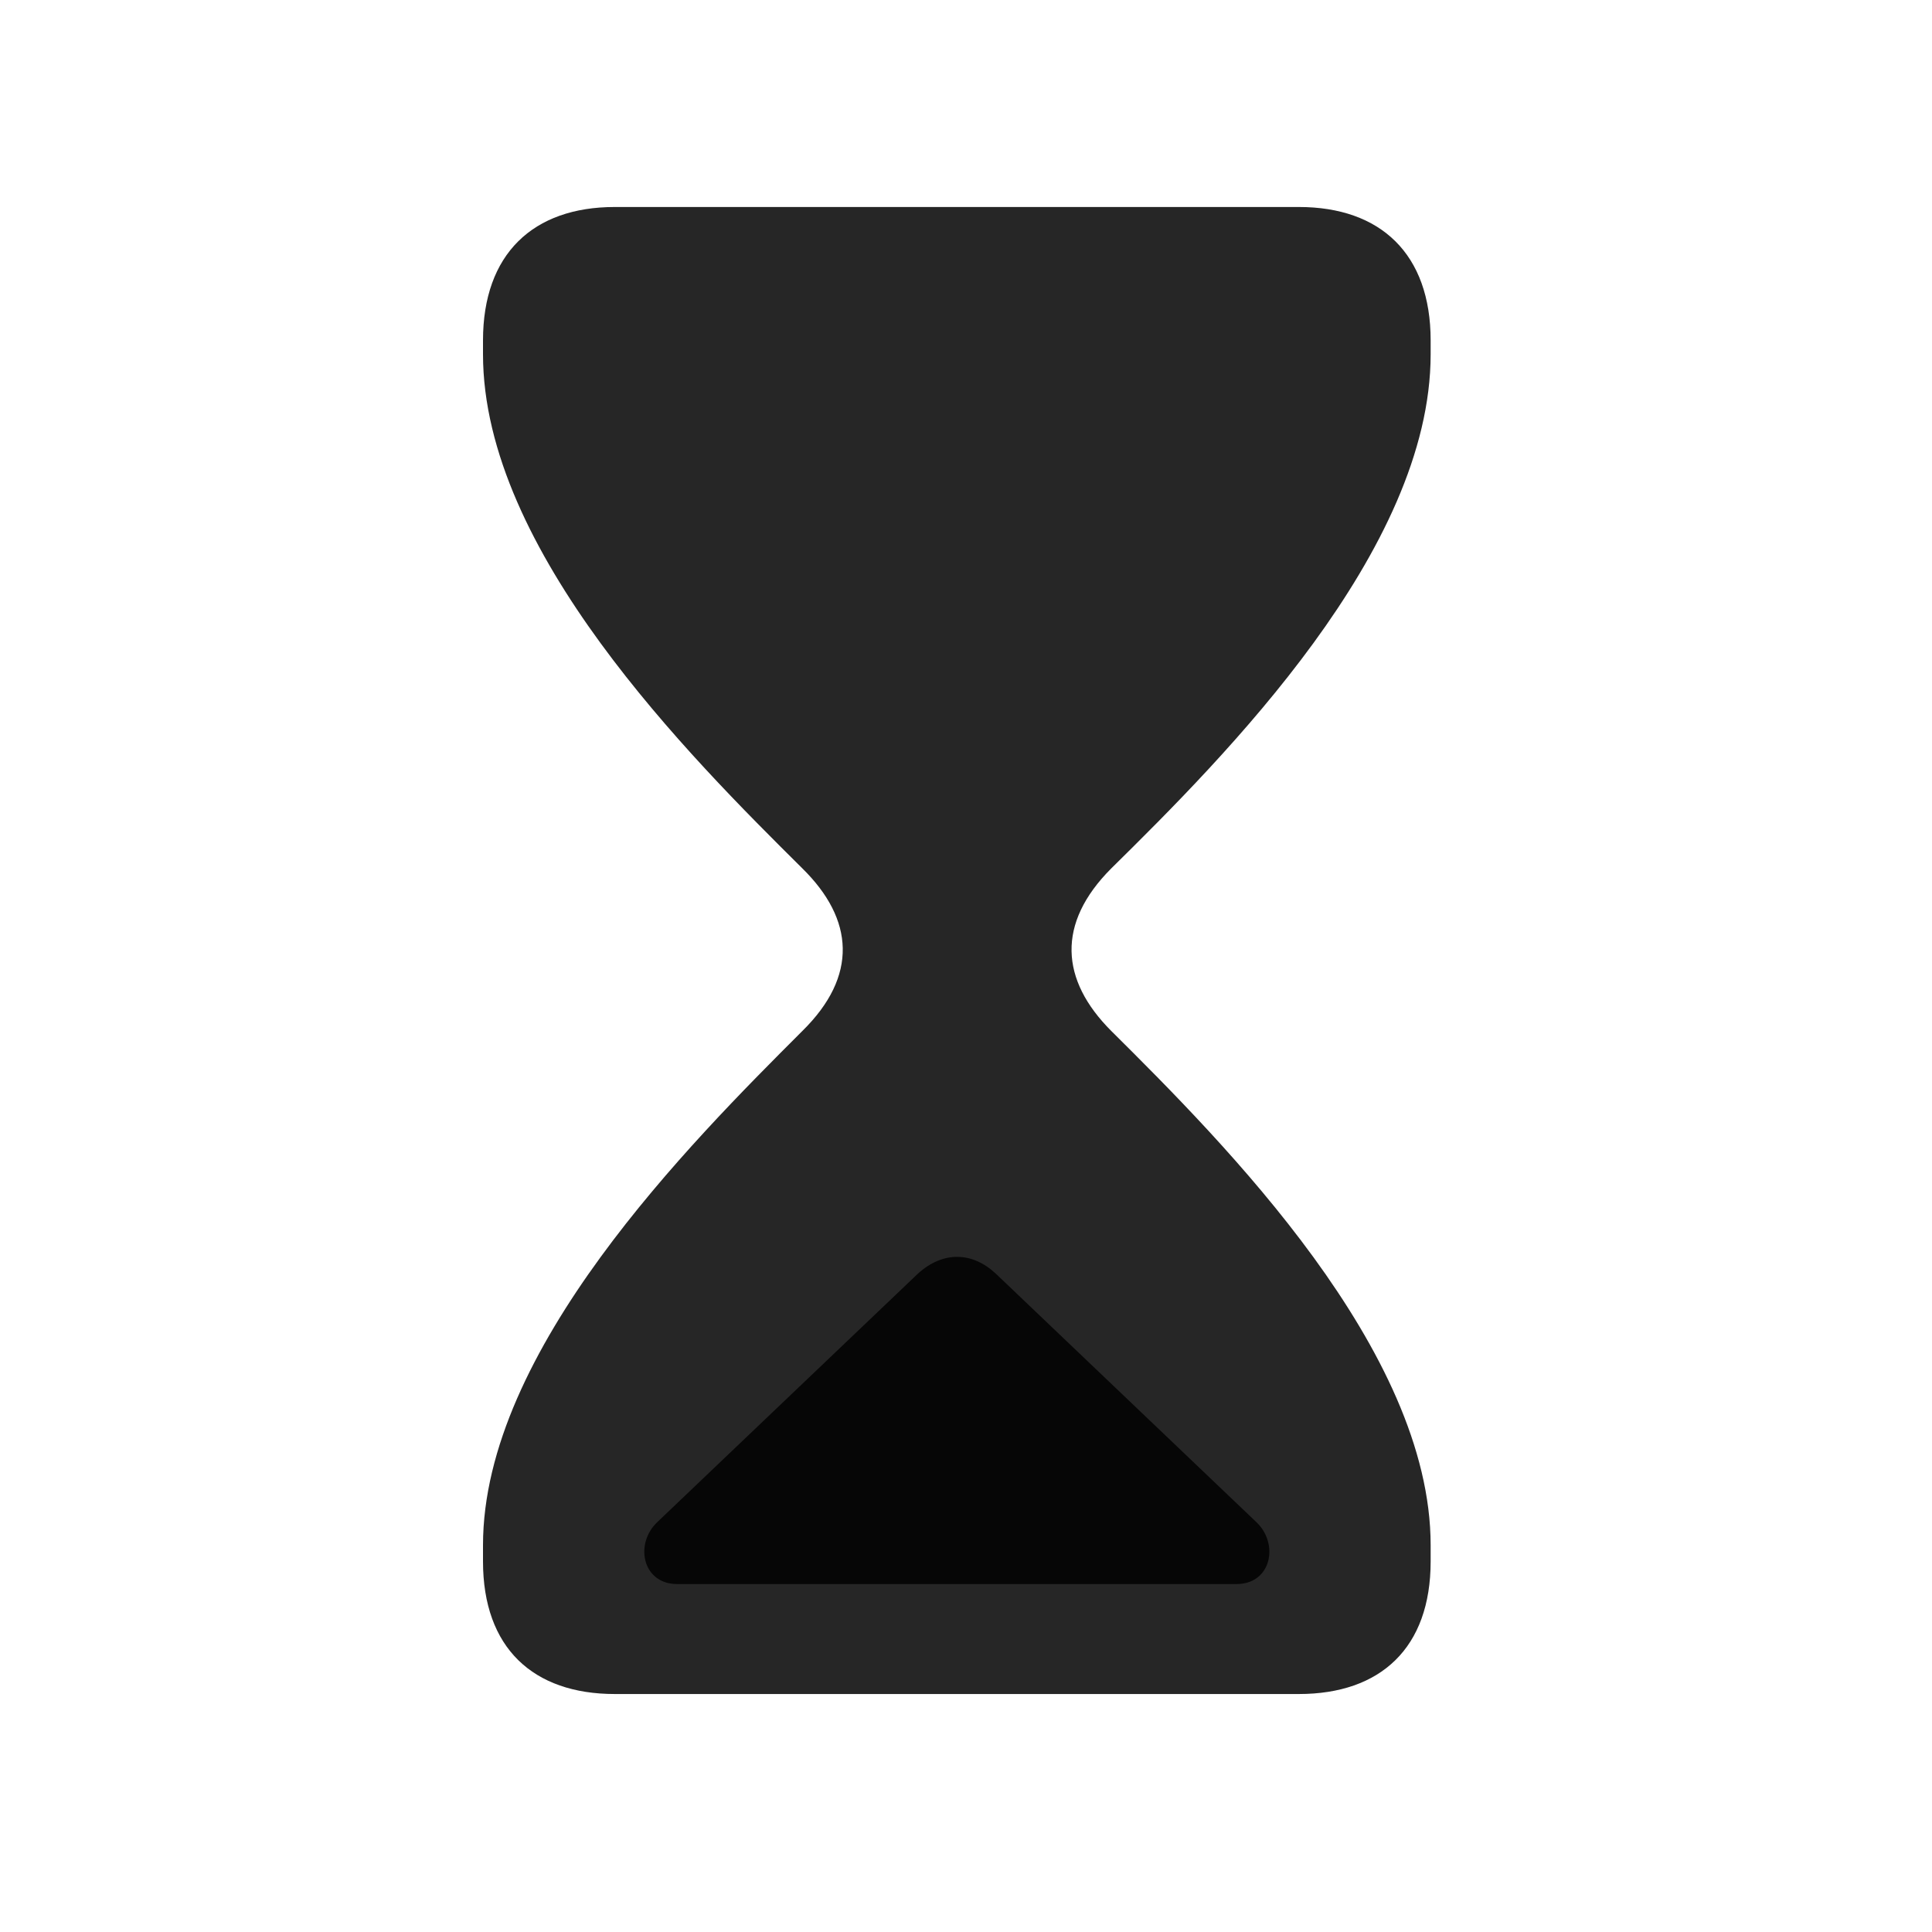 <svg width="28" height="28" viewBox="0 0 28 28" fill="none" xmlns="http://www.w3.org/2000/svg">
<path d="M8.91 24.551H18.824C20.008 24.551 20.734 23.883 20.734 22.629V22.395C20.734 19.57 17.746 16.57 16.105 14.941C15.367 14.203 15.309 13.383 16.105 12.586C17.746 10.969 20.734 7.98 20.734 5.133V4.934C20.734 3.68 20.008 3 18.824 3H8.91C7.727 3 7 3.68 7 4.934V5.133C7 7.98 10 10.969 11.629 12.586C12.379 13.324 12.438 14.145 11.629 14.941C10 16.57 7 19.57 7 22.395V22.629C7 23.883 7.727 24.551 8.91 24.551Z" fill="black" fill-opacity="0.85"/>
<path d="M9.812 22.957C9.309 22.957 9.191 22.371 9.531 22.055L13.305 18.457C13.668 18.129 14.09 18.141 14.43 18.457L18.203 22.055C18.543 22.371 18.426 22.957 17.922 22.957H9.812Z" fill="black" fill-opacity="0.85"/>
</svg>
